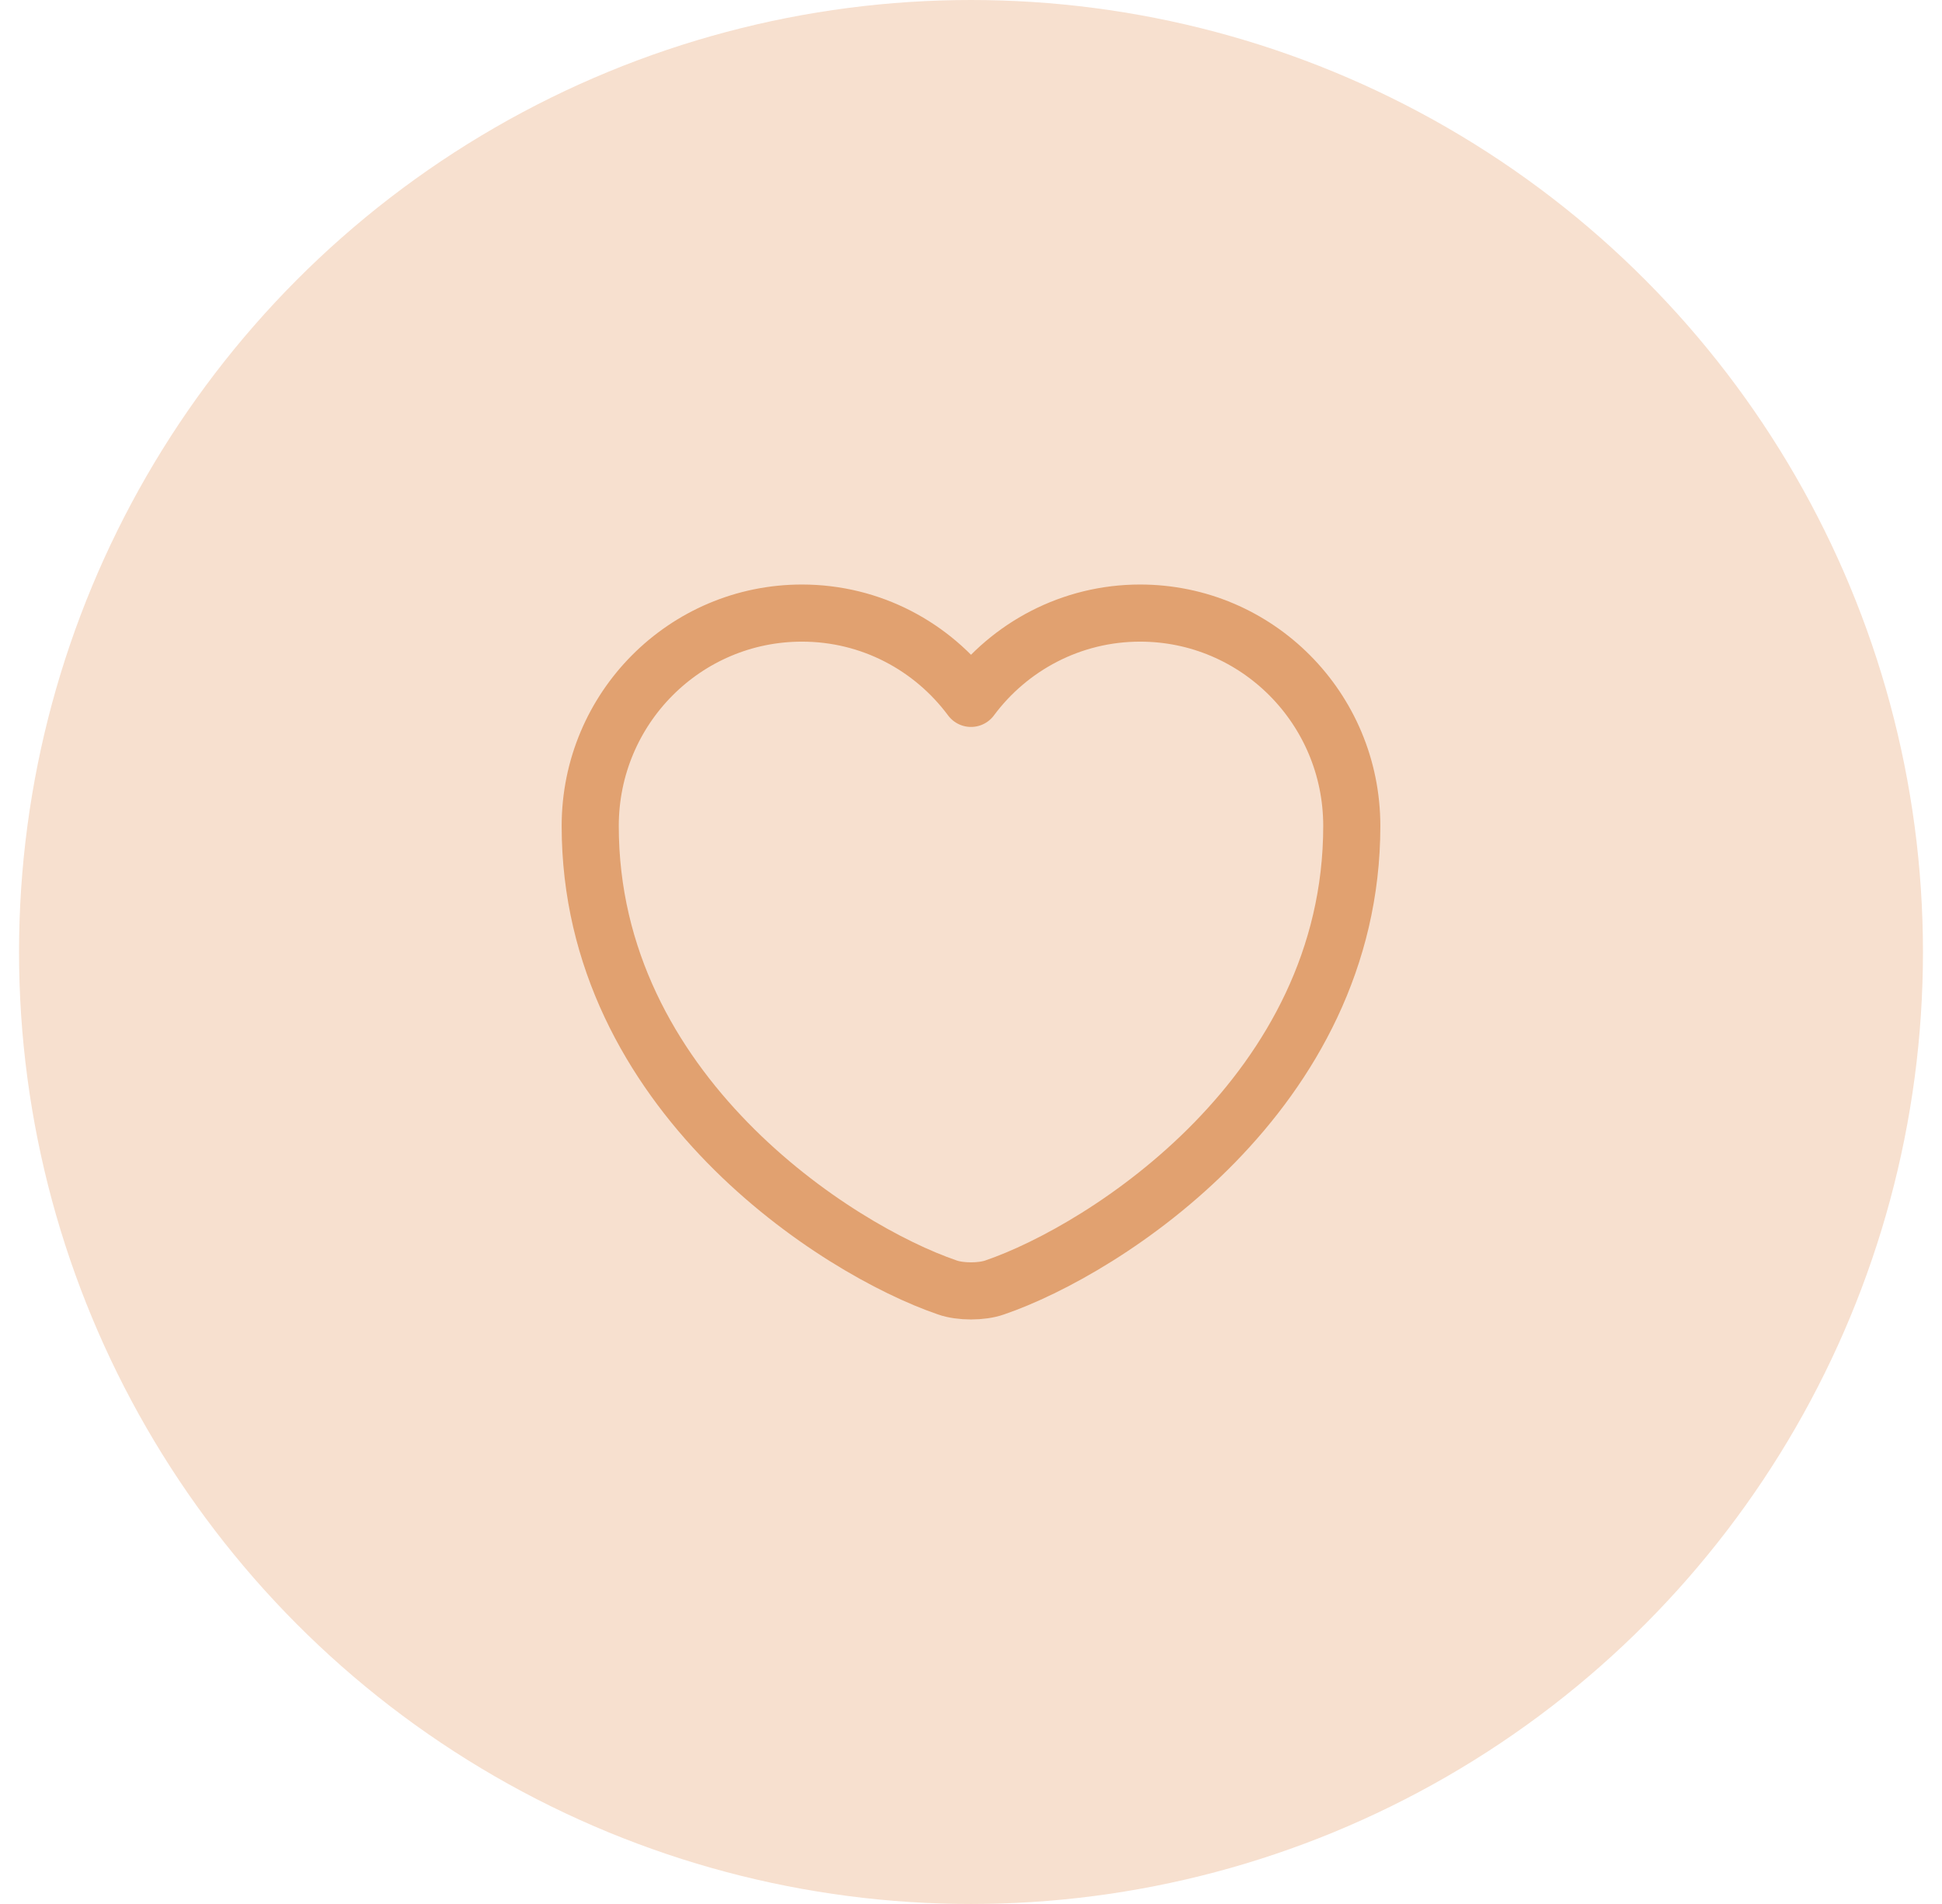 <svg width="51" height="50" viewBox="0 0 51 50" fill="none" xmlns="http://www.w3.org/2000/svg">
<circle cx="25.5" cy="25" r="25" fill="#F7E0CF"/>
<path d="M26.12 33.81C25.78 33.93 25.22 33.93 24.88 33.81C21.98 32.82 15.5 28.69 15.5 21.69C15.5 18.6 17.99 16.1 21.06 16.1C22.88 16.1 24.49 16.98 25.5 18.34C26.51 16.98 28.13 16.1 29.94 16.1C33.01 16.1 35.5 18.6 35.5 21.69C35.5 28.69 29.02 32.82 26.12 33.81Z" stroke="#E1A170" stroke-width="1.5" stroke-linecap="round" stroke-linejoin="round"/>
</svg>
